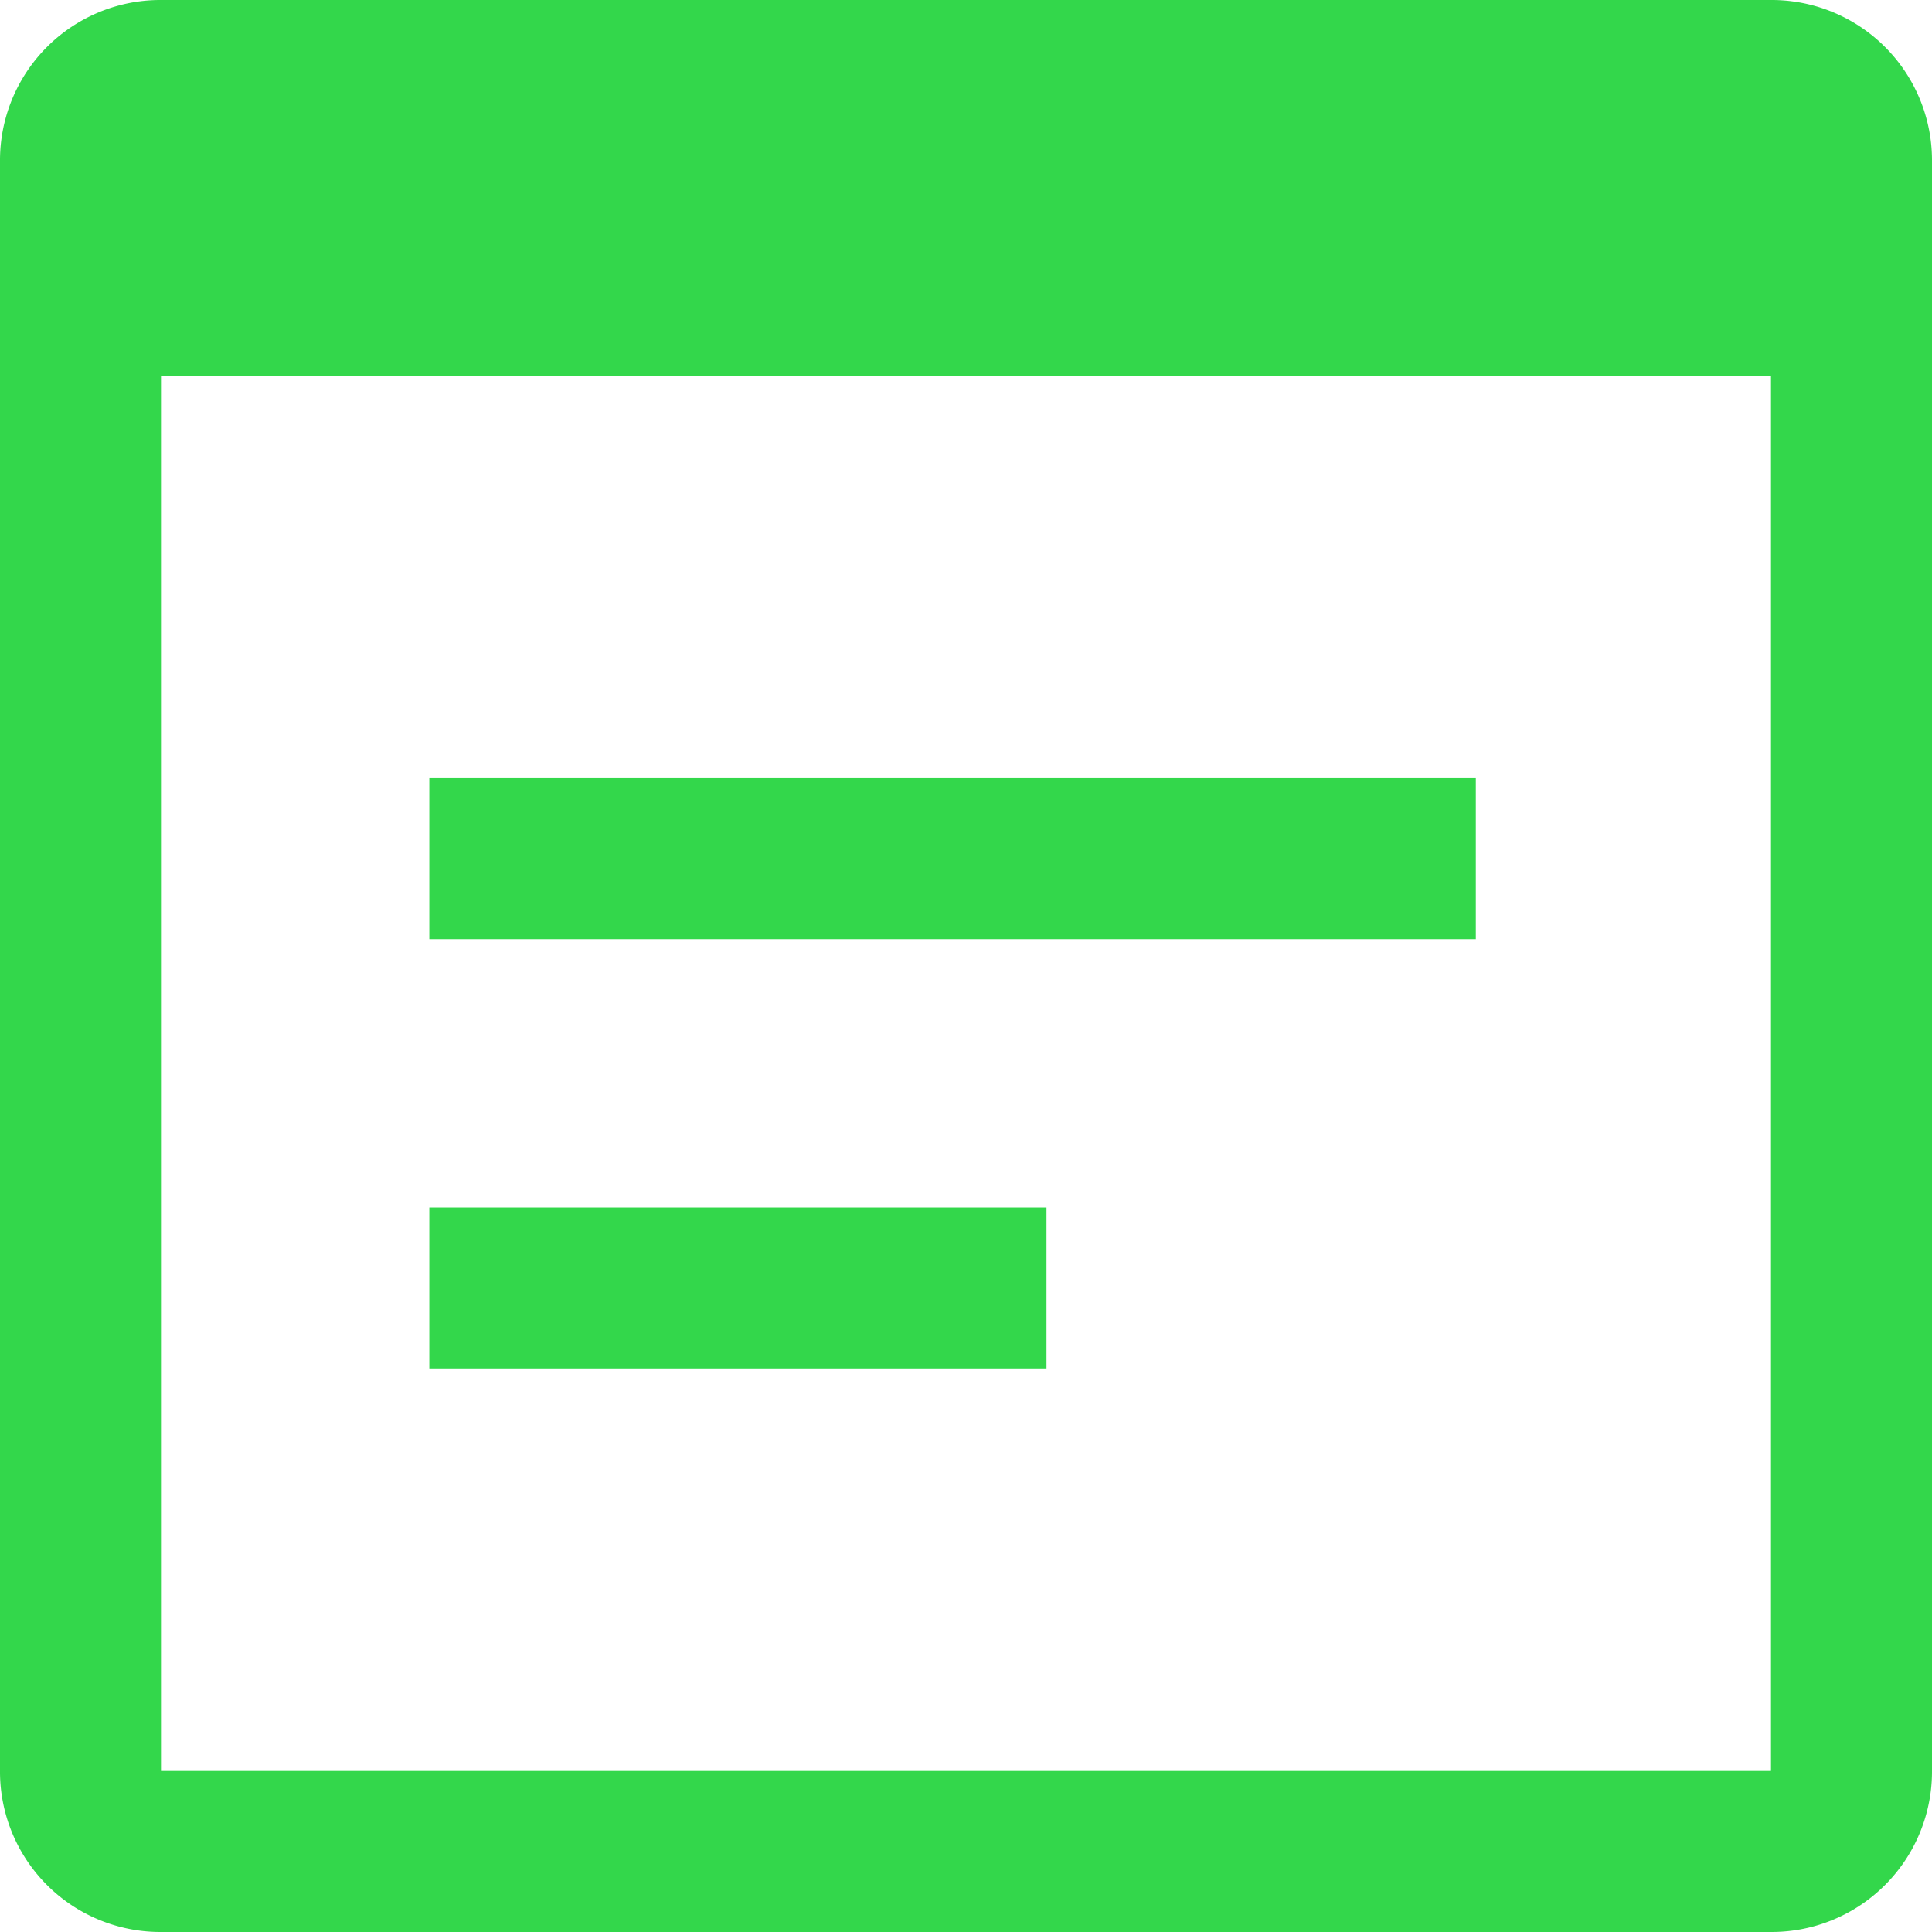 <svg xmlns="http://www.w3.org/2000/svg" width="36" height="36" viewBox="0 0 36 36">
  <path id="modeHis" d="M9,42a2.988,2.988,0,0,1-3-3V9A2.988,2.988,0,0,1,9,6H39a2.988,2.988,0,0,1,3,3V39a2.988,2.988,0,0,1-3,3Zm0-3H39V13H9Zm5-15.5v-3H33.5v3Zm0,8v-3H25.5v3Z" transform="translate(-6 -6)" fill="#33d74b"/>
</svg>
